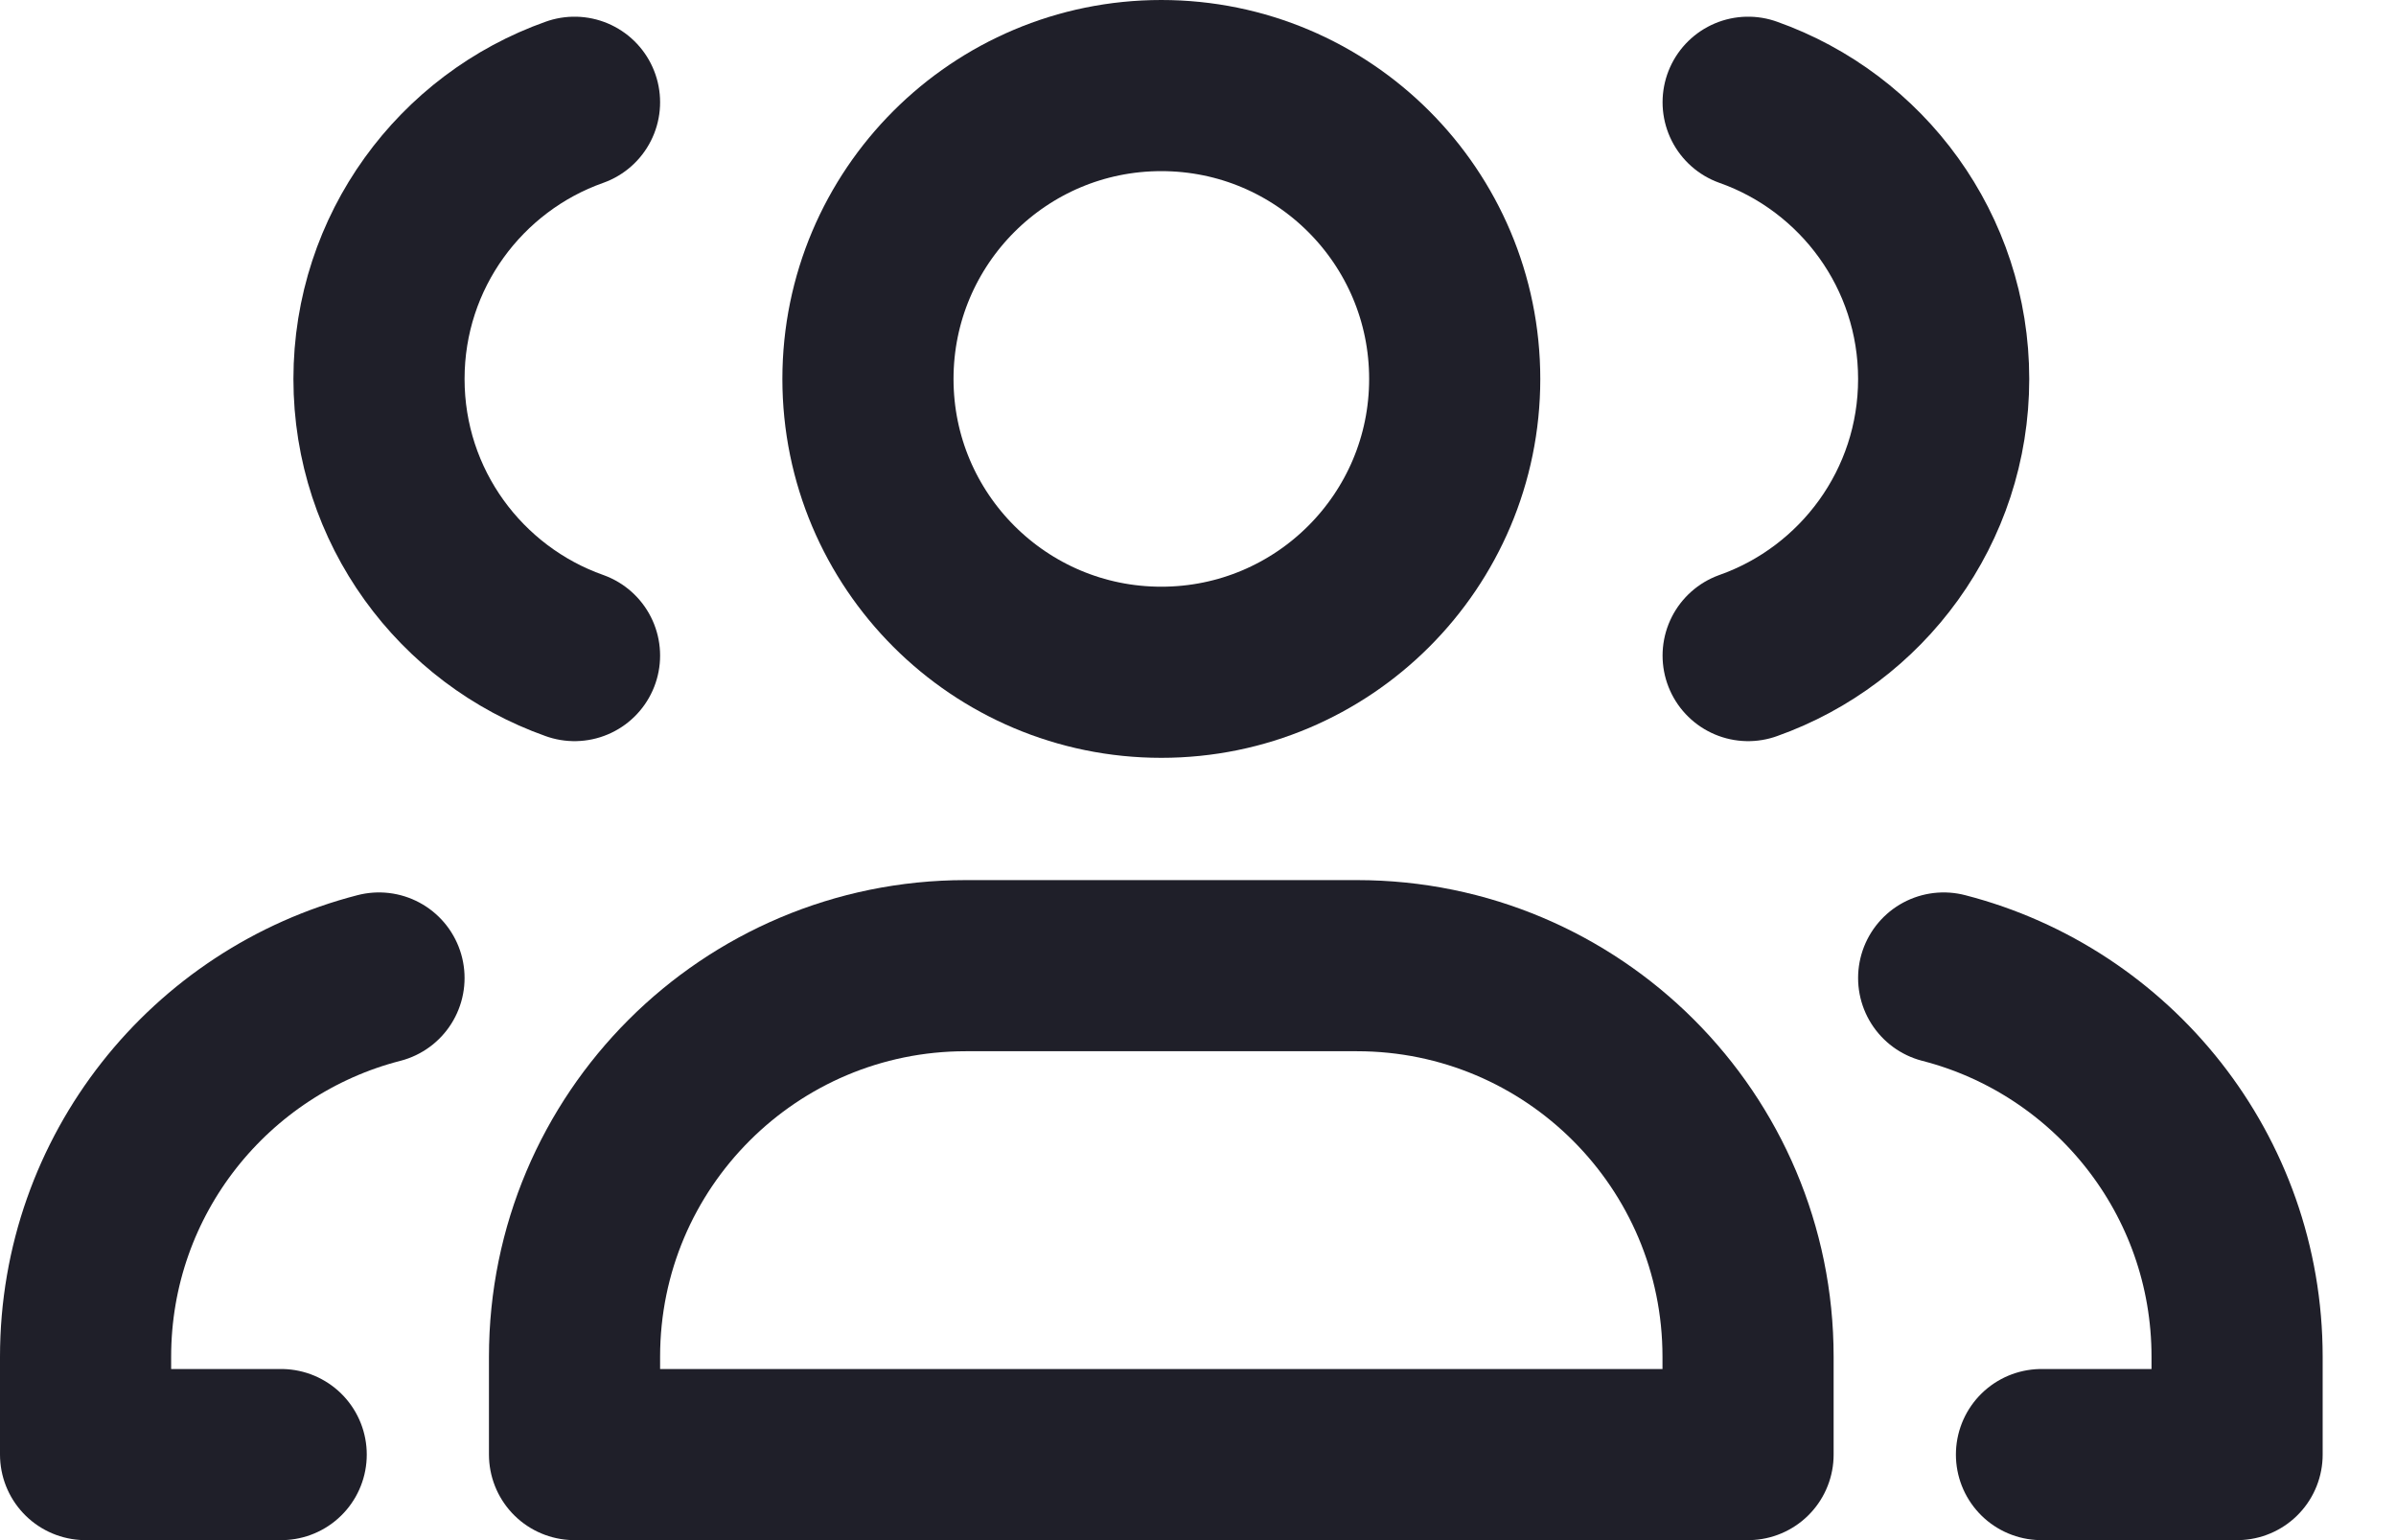 <svg width="28" height="18" viewBox="0 0 28 18" fill="none" xmlns="http://www.w3.org/2000/svg">
<path d="M3.286 17H1V15.857C1 13.727 2.457 11.937 4.429 11.43" stroke="#1F1F29" stroke-width="2" stroke-linecap="round" stroke-linejoin="round"/>
<path d="M6.714 7.662C5.383 7.191 4.429 5.921 4.429 4.429C4.429 2.936 5.383 1.666 6.714 1.195" stroke="#1F1F29" stroke-width="2" stroke-linecap="round" stroke-linejoin="round"/>
<path d="M23.857 17H26.143V15.857C26.143 13.727 24.686 11.937 22.714 11.43" stroke="#1F1F29" stroke-width="2" stroke-linecap="round" stroke-linejoin="round"/>
<path d="M20.429 1.195C21.76 1.666 22.714 2.936 22.714 4.429C22.714 5.921 21.76 7.191 20.429 7.662" stroke="#1F1F29" stroke-width="2" stroke-linecap="round" stroke-linejoin="round"/>
<path d="M15.857 11.286H11.286C8.761 11.286 6.714 13.332 6.714 15.857V17H20.428V15.857C20.428 13.332 18.382 11.286 15.857 11.286Z" stroke="#1F1F29" stroke-width="2" stroke-linecap="round" stroke-linejoin="round"/>
<path d="M13.571 7.857C15.465 7.857 17 6.322 17 4.429C17 2.535 15.465 1 13.571 1C11.678 1 10.143 2.535 10.143 4.429C10.143 6.322 11.678 7.857 13.571 7.857Z" stroke="#1F1F29" stroke-width="2" stroke-linecap="round" stroke-linejoin="round"/>
</svg>
